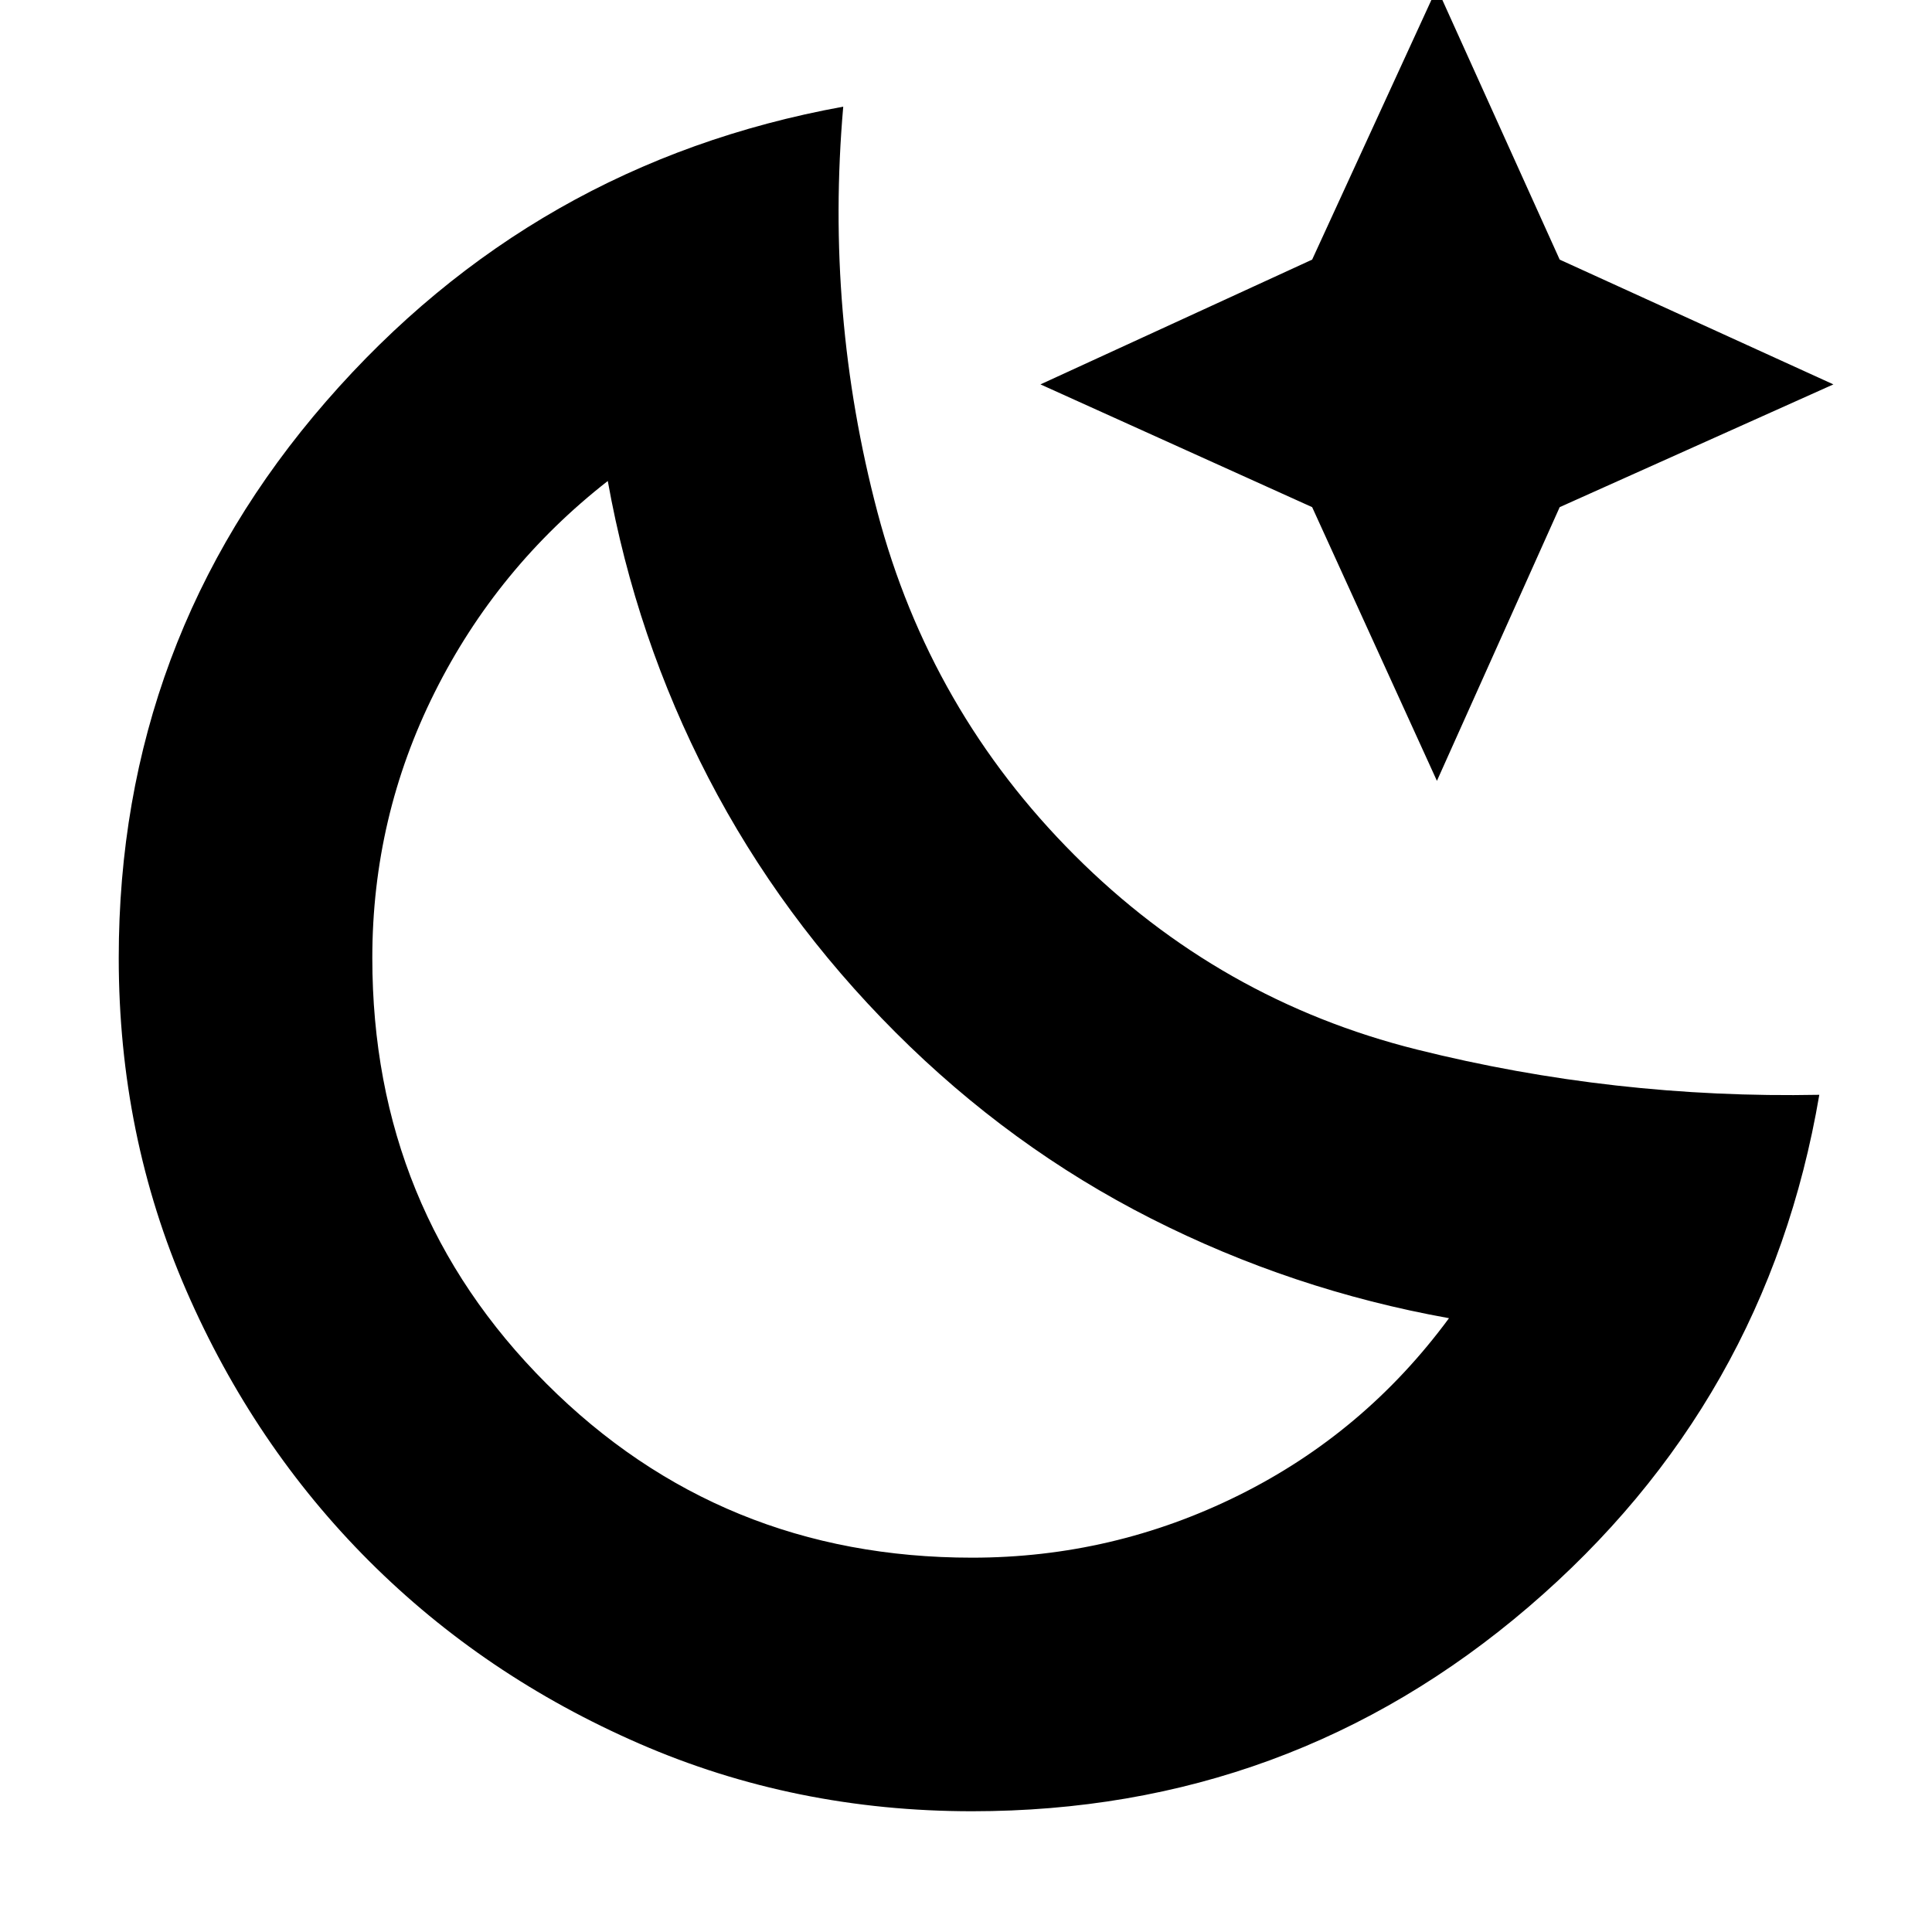 <svg xmlns="http://www.w3.org/2000/svg" height="24" viewBox="0 96 960 960" width="24"><path d="M483 996q-88.158 0-165.297-33.584t-134.337-90.782q-57.198-57.198-90.782-134.337Q59 660.158 59 572q0-158 103-276.5T419 149q-9 103 17 201.5T534 521q72 72 170 96.5T904 640q-26 153-144.5 254.5T483 996Zm0-126q70 0 132.5-31T720 751q-78-14-148-49.5T445 609q-57-57-93-126.5T302 335q-55 43-86 105t-31 132q0 125 86.5 211.5T483 870Zm-38-261Zm269-125-62-136-135-61 135-62 62-135 61 135 136 62-136 61-61 136Z"/></svg>